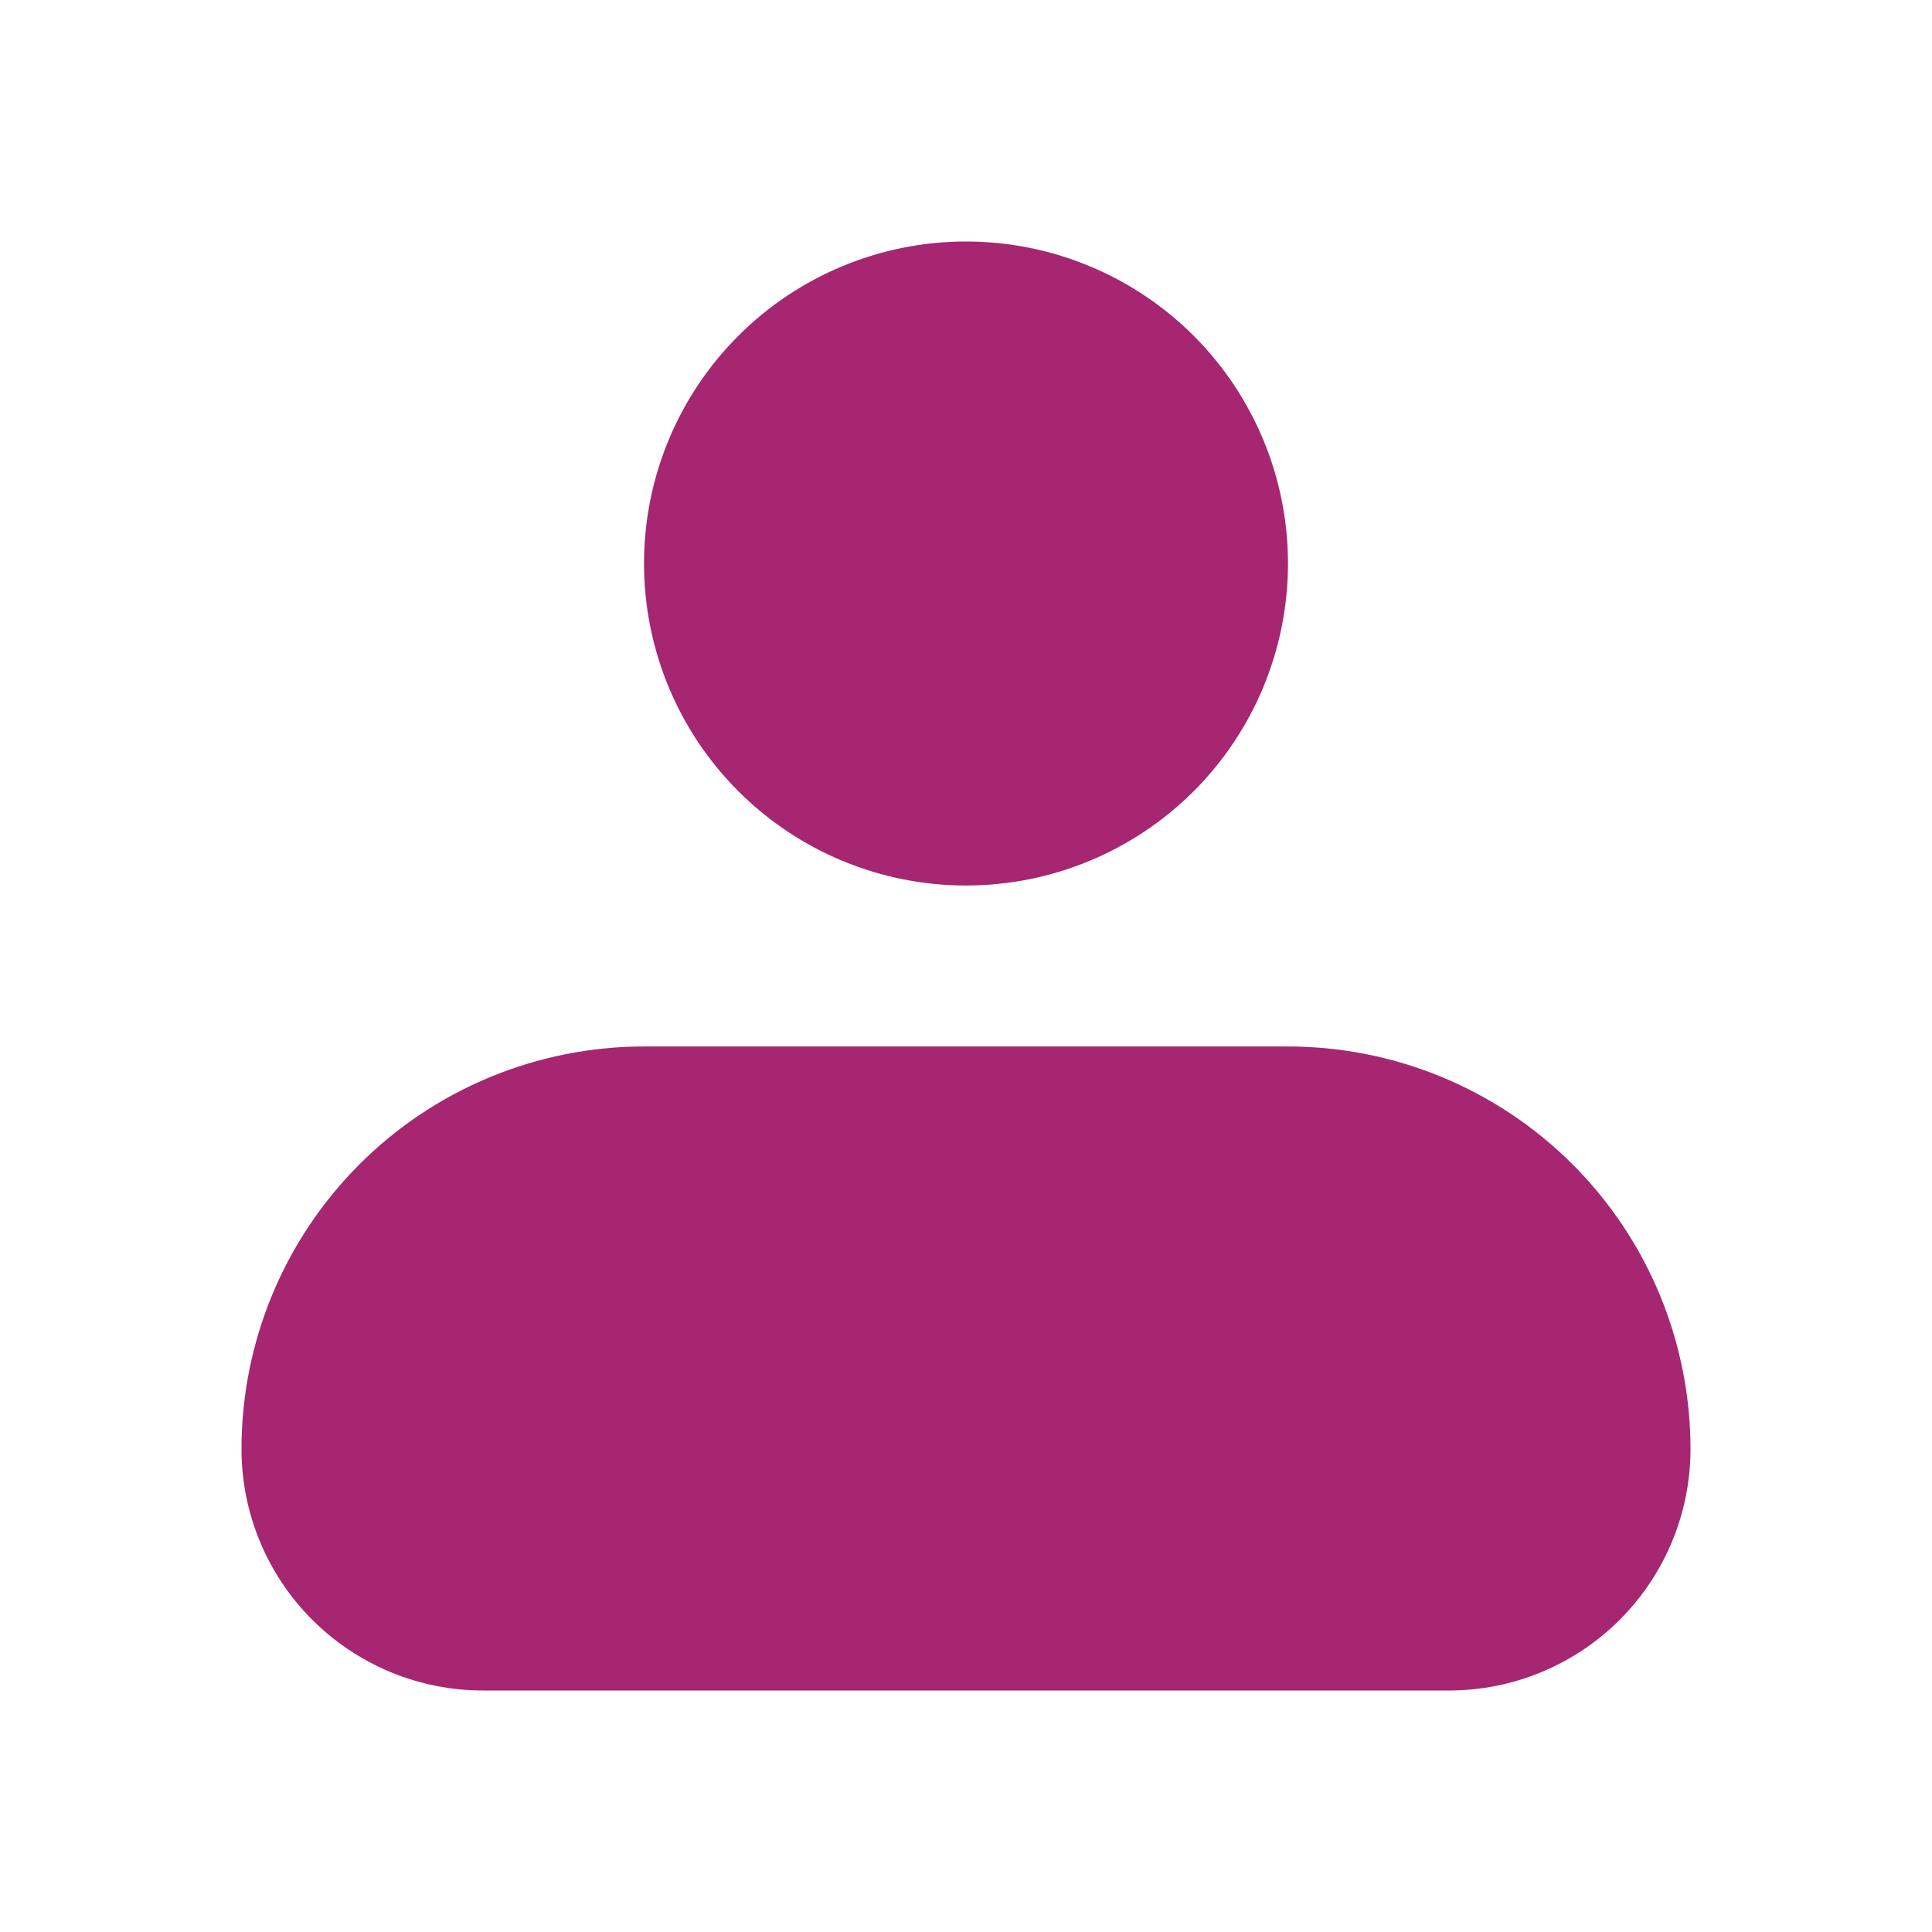 <svg width="44" height="44" viewBox="0 0 44 44" fill="none" xmlns="http://www.w3.org/2000/svg">
<path fill-rule="evenodd" clip-rule="evenodd" d="M14.667 12.833C14.667 10.888 15.439 9.023 16.815 7.648C18.19 6.273 20.055 5.5 22 5.5C23.945 5.5 25.81 6.273 27.186 7.648C28.561 9.023 29.333 10.888 29.333 12.833C29.333 14.778 28.561 16.643 27.186 18.019C25.81 19.394 23.945 20.167 22 20.167C20.055 20.167 18.19 19.394 16.815 18.019C15.439 16.643 14.667 14.778 14.667 12.833ZM14.667 23.833C12.236 23.833 9.904 24.799 8.185 26.518C6.466 28.237 5.5 30.569 5.5 33C5.5 34.459 6.079 35.858 7.111 36.889C8.142 37.92 9.541 38.5 11 38.5H33C34.459 38.5 35.858 37.92 36.889 36.889C37.92 35.858 38.5 34.459 38.5 33C38.5 30.569 37.534 28.237 35.815 26.518C34.096 24.799 31.765 23.833 29.333 23.833H14.667Z" fill="#A62671"/>
</svg>

